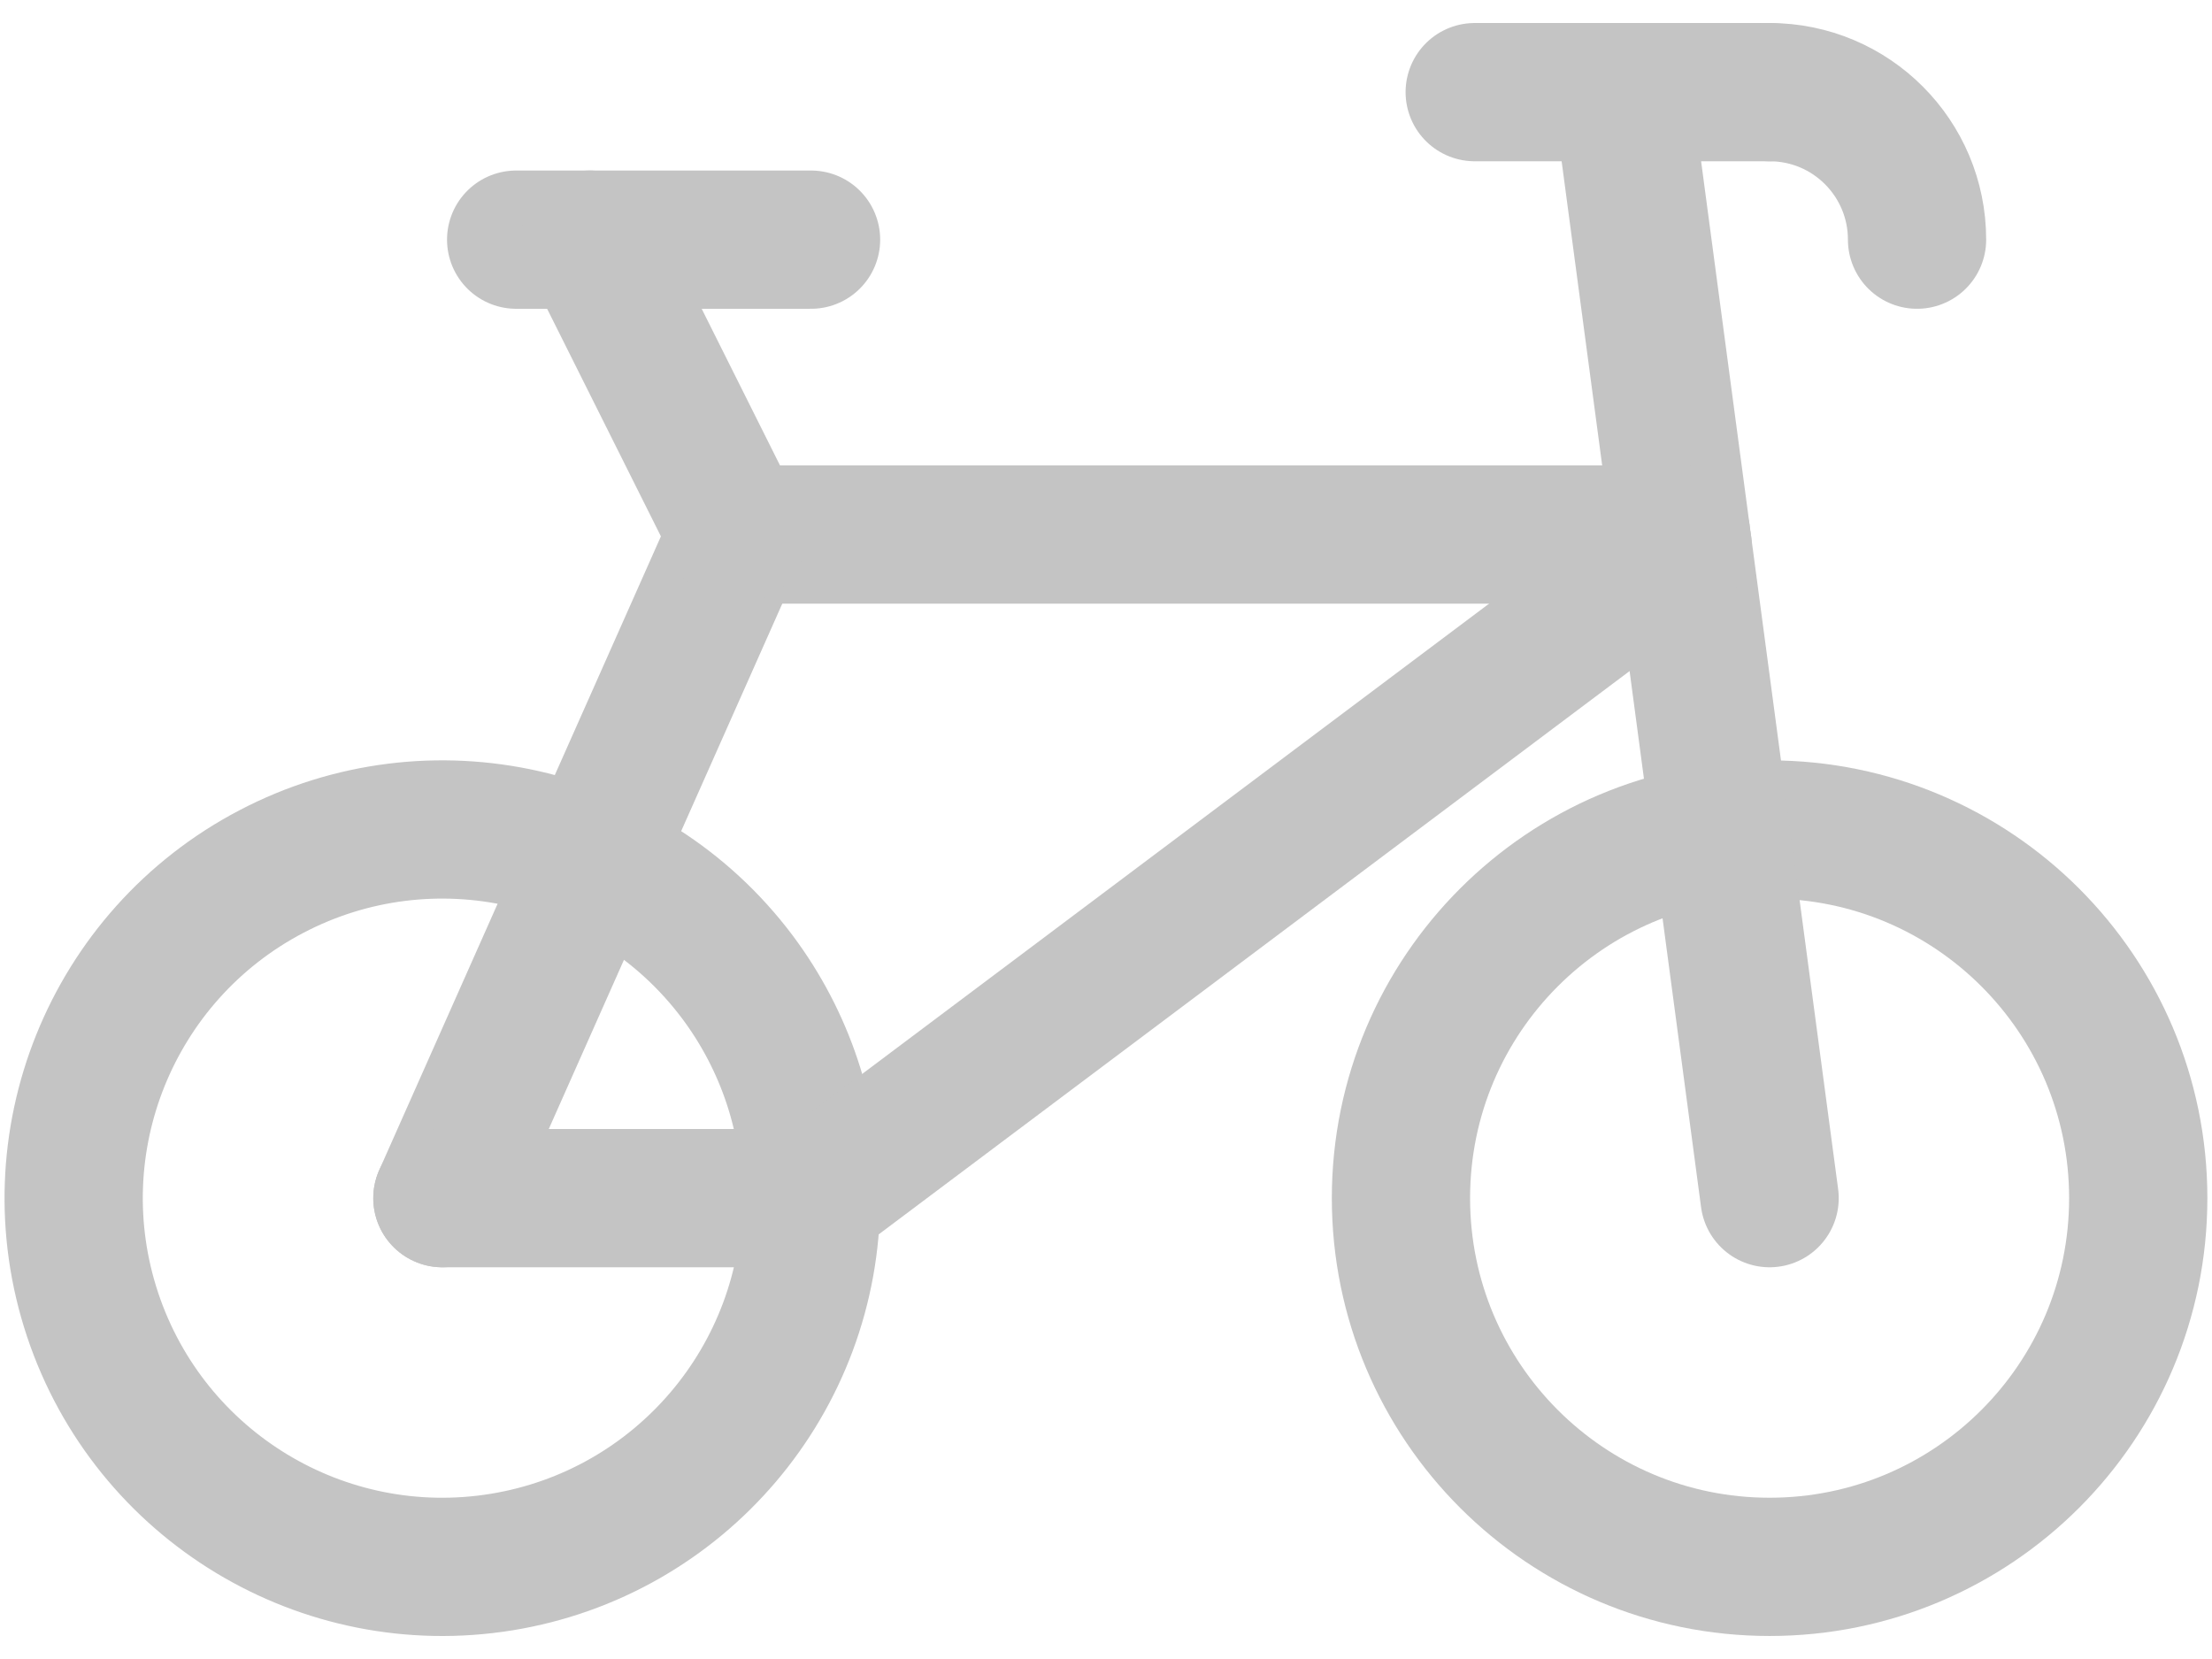 <svg width="32" height="24" viewBox="0 0 32 24" fill="none" xmlns="http://www.w3.org/2000/svg">
<path fill-rule="evenodd" clip-rule="evenodd" d="M11.733 17.333C11.733 19.949 9.836 22.179 7.254 22.598C4.672 23.017 2.168 21.502 1.34 19.02C0.513 16.538 1.608 13.823 3.925 12.609C6.242 11.395 9.097 12.041 10.667 14.133C11.359 15.057 11.733 16.179 11.733 17.333Z" stroke="#C4C4C4" stroke-width="2" stroke-linecap="round" stroke-linejoin="round"/>
<path fill-rule="evenodd" clip-rule="evenodd" d="M25.6 22.667C28.546 22.667 30.933 20.279 30.933 17.333C30.933 14.388 28.546 12 25.6 12C22.654 12 20.267 14.388 20.267 17.333C20.267 20.279 22.654 22.667 25.6 22.667Z" stroke="#C4C4C4" stroke-width="2" stroke-linecap="round" stroke-linejoin="round"/>
<path d="M25.6 17.333L23.467 1.333" stroke="#C4C4C4" stroke-width="2" stroke-linecap="round" stroke-linejoin="round"/>
<path d="M21.334 1.333H25.6" stroke="#C4C4C4" stroke-width="2" stroke-linecap="round" stroke-linejoin="round"/>
<path d="M27.733 3.467C27.733 2.288 26.778 1.333 25.6 1.333" stroke="#C4C4C4" stroke-width="2" stroke-linecap="round" stroke-linejoin="round"/>
<path d="M6.4 17.333L10.667 7.733" stroke="#C4C4C4" stroke-width="2" stroke-linecap="round" stroke-linejoin="round"/>
<path d="M6.4 17.333H11.723H11.733H11.744L24.341 7.883" stroke="#C4C4C4" stroke-width="2" stroke-linecap="round" stroke-linejoin="round"/>
<path d="M24.32 7.733H10.666" stroke="#C4C4C4" stroke-width="2" stroke-linecap="round" stroke-linejoin="round"/>
<path d="M7.467 3.467H11.733" stroke="#C4C4C4" stroke-width="2" stroke-linecap="round" stroke-linejoin="round"/>
<path d="M8.533 3.467L10.666 7.733" stroke="#C4C4C4" stroke-width="2" stroke-linecap="round" stroke-linejoin="round"/>
</svg>
